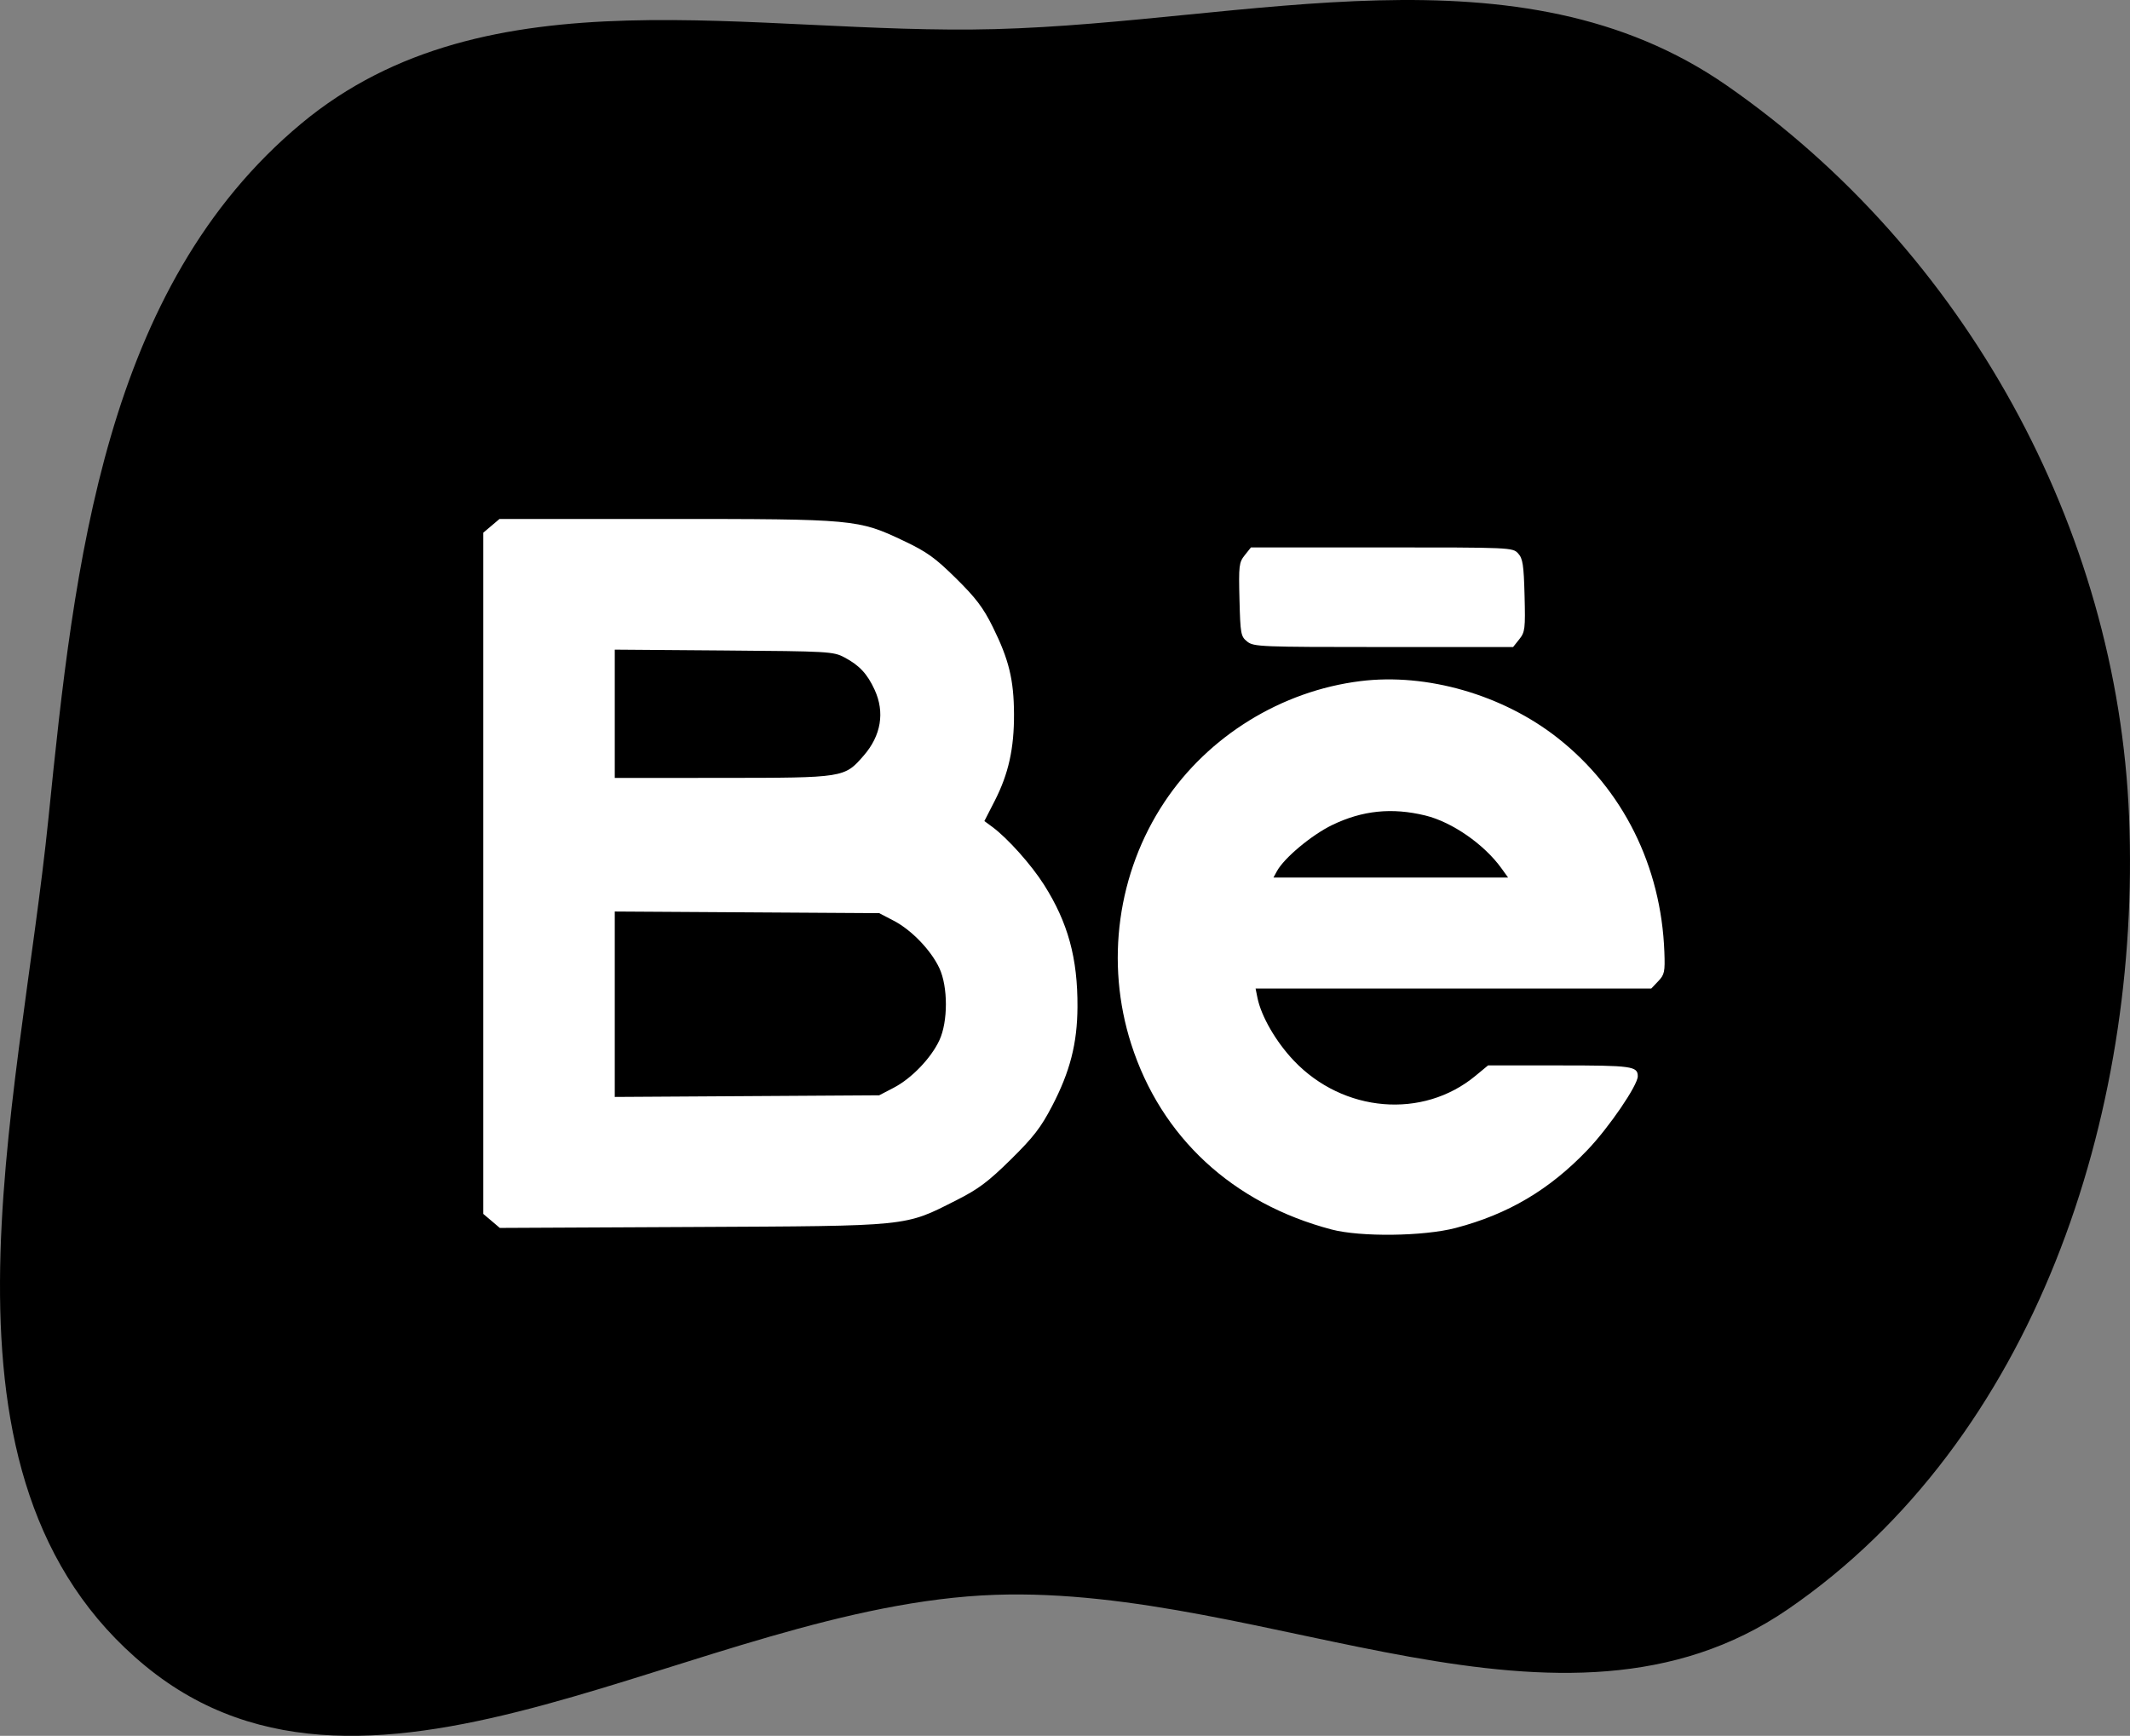 <svg width="119" height="97" viewBox="0 0 119 97" fill="none" xmlns="http://www.w3.org/2000/svg">
<rect x="0" y="0" width="119" height="97" fill="#808080" stroke="none"/>
<path fill-rule="evenodd" clip-rule="evenodd" d="M55.594 1.627C69.797 1.248 84.809 -3.327 96.476 4.78C109.751 14.003 118.302 29.5 118.949 45.647C119.619 62.337 113.666 80.472 99.89 89.925C87.233 98.61 70.937 88.589 55.594 89.12C39.097 89.69 20.873 103.579 8.124 93.098C-4.662 82.585 1.051 62.112 2.715 45.647C4.152 31.43 5.851 16.047 16.835 6.903C27.251 -1.768 42.044 1.988 55.594 1.627Z" fill="black"/>
<path fill-rule="evenodd" clip-rule="evenodd" d="M27.453 29.384L27 29.768V48.801V67.834L27.462 68.225L27.923 68.617L38.682 68.565C50.956 68.505 50.5 68.552 53.441 67.065C54.662 66.448 55.209 66.037 56.473 64.793C57.736 63.548 58.153 63.009 58.779 61.807C59.783 59.88 60.186 58.307 60.197 56.273C60.212 53.543 59.668 51.555 58.327 49.439C57.62 48.324 56.299 46.845 55.448 46.215L54.996 45.881L55.572 44.755C56.346 43.242 56.66 41.825 56.651 39.895C56.642 37.985 56.367 36.858 55.47 35.044C54.935 33.96 54.526 33.42 53.413 32.321C52.243 31.166 51.784 30.837 50.491 30.224C47.941 29.015 47.784 29 37.187 29H27.906L27.453 29.384ZM69.542 31.025C69.221 31.427 69.199 31.61 69.248 33.504C69.297 35.431 69.322 35.567 69.681 35.853C70.044 36.142 70.418 36.157 77.298 36.157H84.534L84.88 35.723C85.201 35.321 85.223 35.137 85.175 33.274C85.13 31.561 85.076 31.209 84.815 30.925C84.511 30.594 84.42 30.59 77.198 30.59H69.889L69.542 31.025ZM47.181 36.738C48.011 37.178 48.453 37.652 48.863 38.543C49.443 39.802 49.227 41.104 48.254 42.223C47.176 43.464 47.165 43.465 40.36 43.469L34.346 43.473V39.887V36.302L40.441 36.349C46.325 36.394 46.558 36.407 47.181 36.738ZM76 38.062C71.588 38.612 67.511 41.128 65.06 44.812C62.431 48.763 61.74 53.783 63.198 58.34C64.863 63.543 68.86 67.245 74.386 68.703C76.01 69.132 79.537 69.089 81.328 68.619C84.254 67.852 86.56 66.488 88.684 64.267C89.885 63.013 91.5 60.647 91.5 60.143C91.5 59.581 91.179 59.536 87.124 59.536H83.135L82.433 60.117C79.495 62.551 75.047 62.179 72.284 59.269C71.288 58.221 70.462 56.793 70.252 55.759L70.148 55.242H81.199H92.251L92.641 54.833C92.994 54.462 93.027 54.308 92.986 53.203C92.808 48.402 90.676 44.117 87.037 41.247C83.965 38.825 79.715 37.598 76 38.062ZM79.633 45.571C81.127 45.936 82.918 47.179 83.885 48.523L84.256 49.039H77.701H71.145L71.34 48.682C71.74 47.945 73.275 46.662 74.422 46.105C76.112 45.286 77.766 45.116 79.633 45.571ZM49.932 51.451C50.924 51.966 52.015 53.101 52.481 54.101C52.967 55.144 52.967 57.09 52.481 58.133C52.015 59.133 50.924 60.268 49.932 60.783L49.119 61.206L41.732 61.252L34.346 61.298V56.117V50.936L41.732 50.982L49.119 51.028L49.932 51.451Z" fill="white"/>
</svg>
